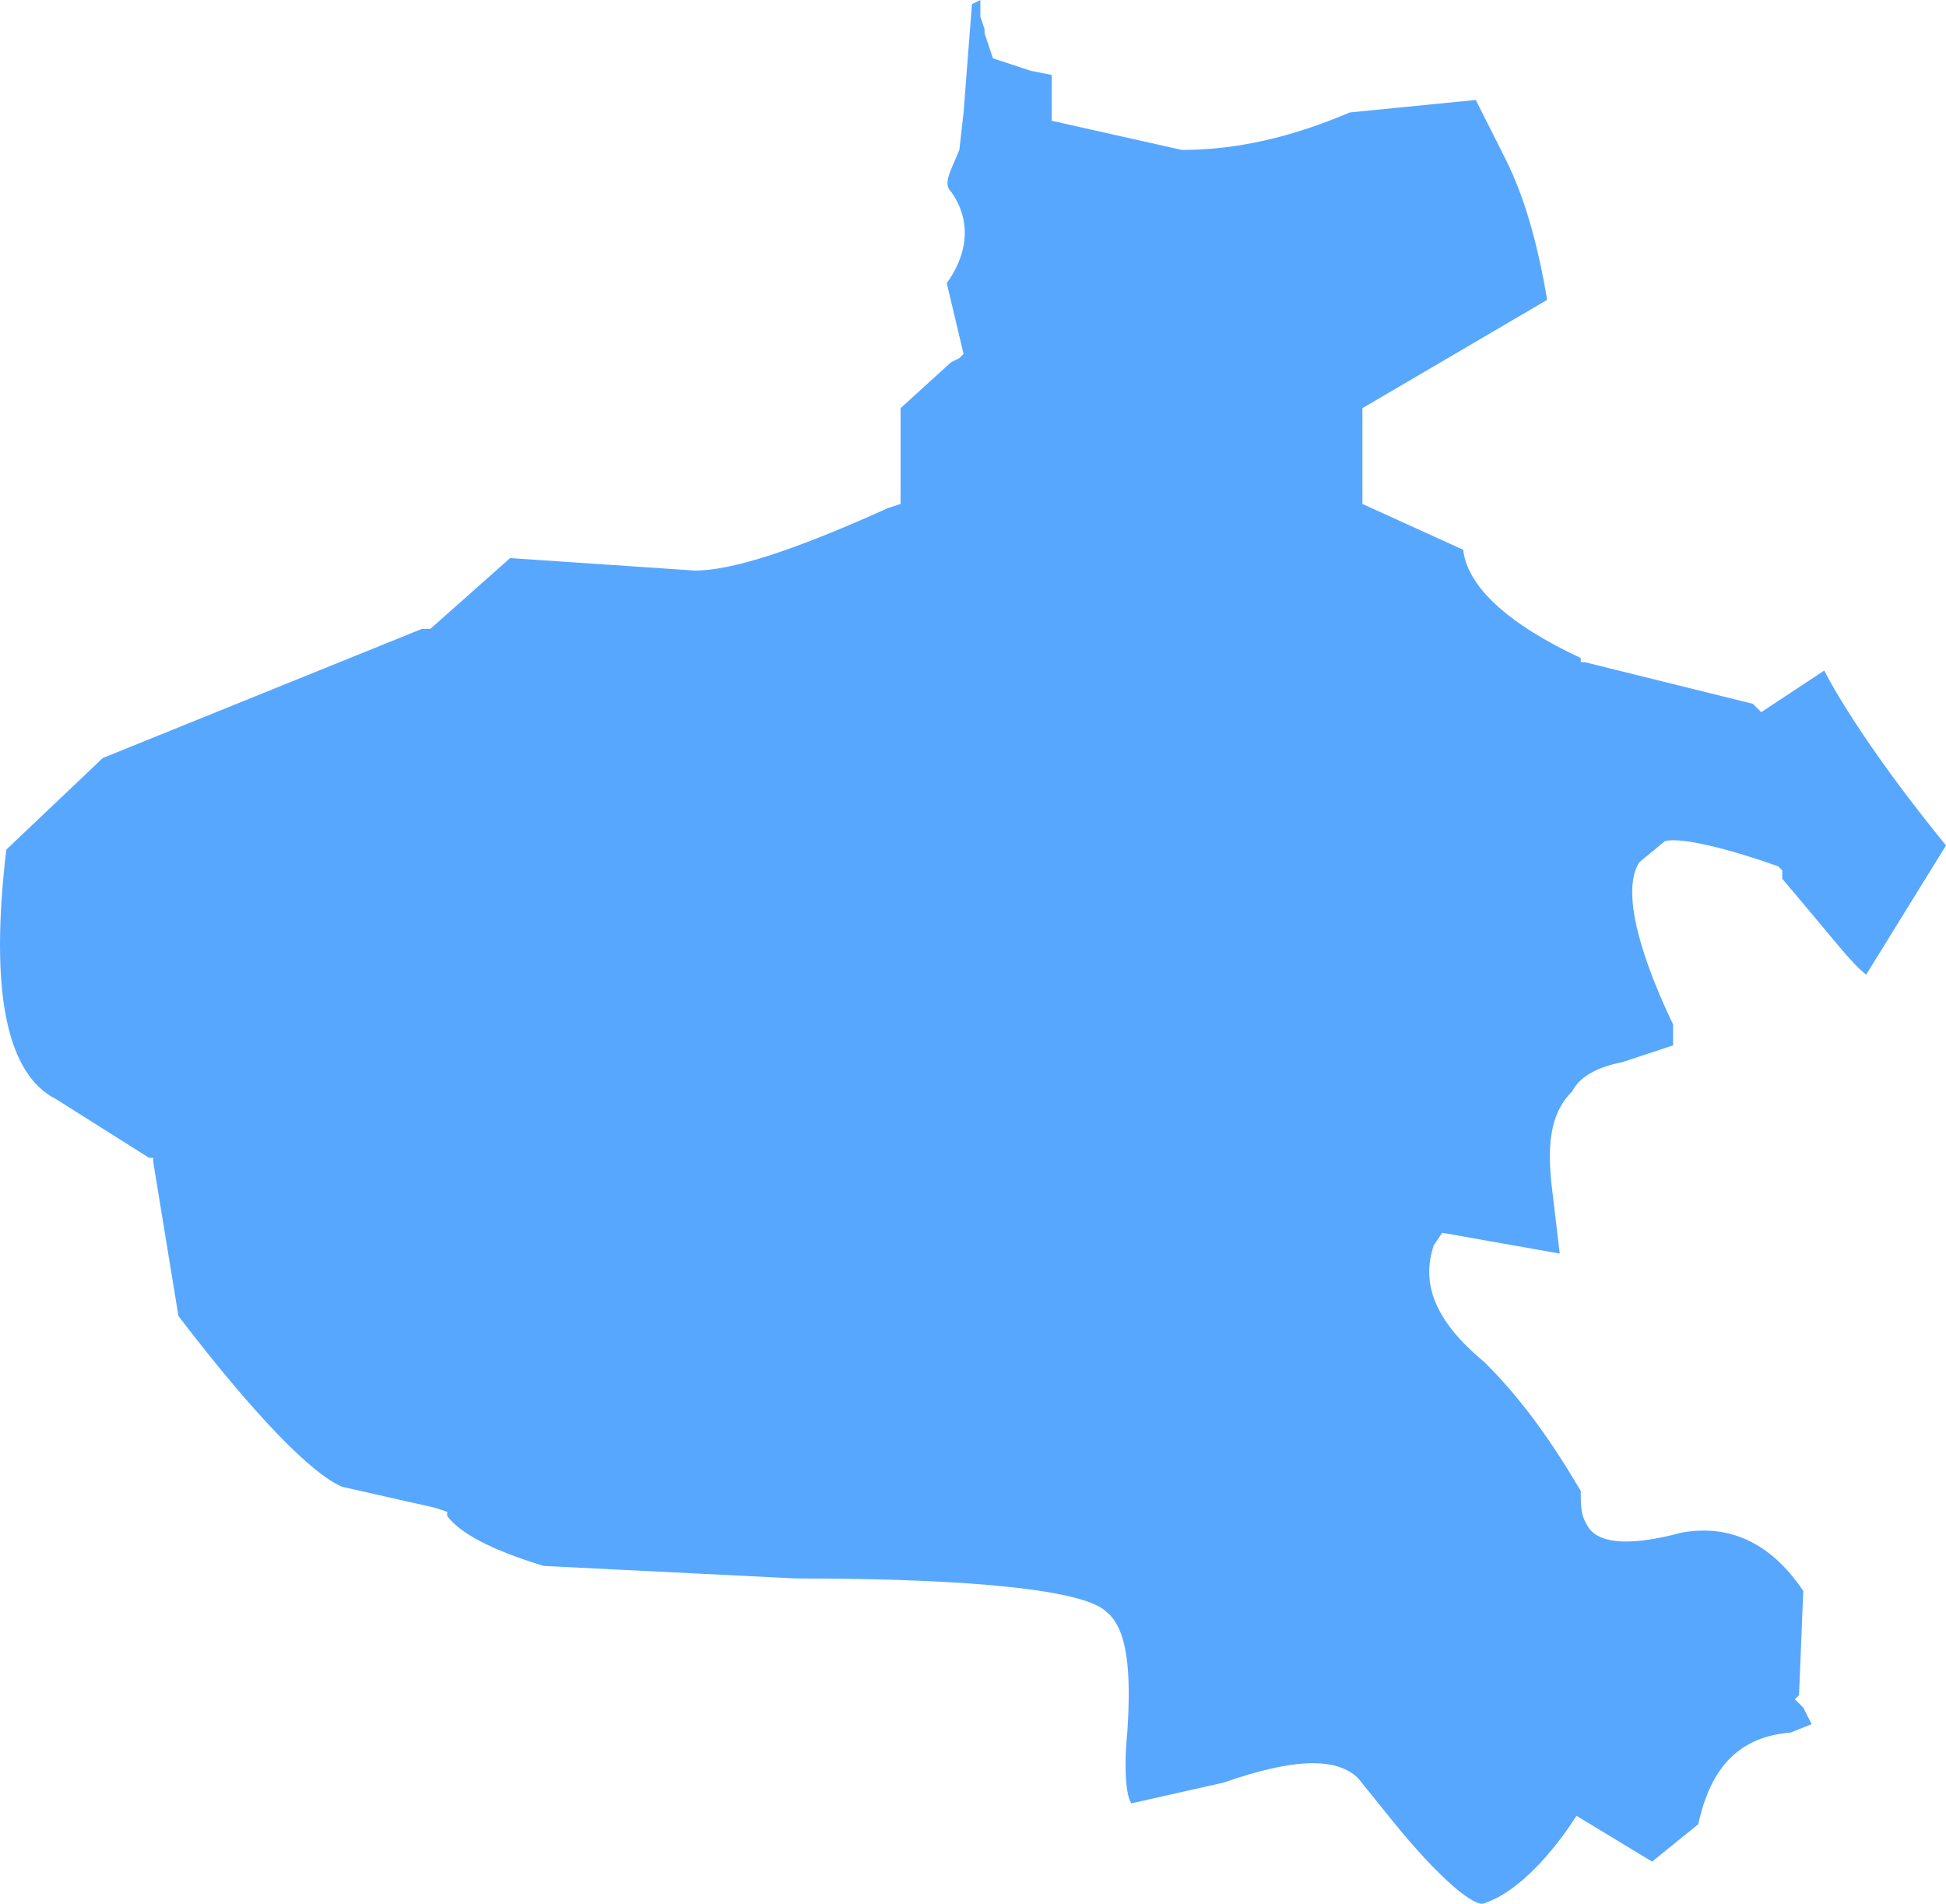 ﻿<?xml version="1.0" encoding="utf-8"?>
<svg version="1.1" xmlns:xlink="http://www.w3.org/1999/xlink" width="46px" height="45px" xmlns="http://www.w3.org/2000/svg">
  <g transform="matrix(1 0 0 1 -691 -507 )">
    <path d="M 10.173 14.865  L 10.073 14.865  L 9.974 14.865  L 2.431 17.917  C 2.431 17.917  0.149 20.083  0.149 20.083  C -0.248 23.43  0.149 25.399  1.34 25.99  C 1.34 25.99  3.523 27.368  3.523 27.368  L 3.622 27.368  L 3.622 27.466  C 3.622 27.466  4.218 31.109  4.218 31.109  C 6.104 33.57  7.394 34.85  8.088 35.145  C 8.088 35.145  10.272 35.637  10.272 35.637  L 10.57 35.736  C 10.57 35.736  10.57 35.834  10.57 35.834  C 10.867 36.228  11.562 36.622  12.852 37.015  C 12.852 37.015  18.807 37.311  18.807 37.311  C 23.174 37.311  25.655 37.606  26.151 38.098  C 26.647 38.492  26.746 39.477  26.647 40.953  C 26.548 41.938  26.647 42.528  26.746 42.627  C 26.746 42.627  28.93 42.135  28.93 42.135  C 30.617 41.544  31.609 41.544  32.106 42.036  C 32.106 42.036  32.9 43.021  32.9 43.021  C 34.091 44.497  34.885 45.088  35.083 44.99  C 35.679 44.793  36.373 44.202  37.068 43.218  C 37.068 43.218  37.266 42.922  37.266 42.922  L 39.053 44.005  C 39.053 44.005  40.145 43.119  40.145 43.119  C 40.442 41.741  41.137 41.052  42.328 40.953  C 42.328 40.953  42.824 40.756  42.824 40.756  L 42.626 40.363  L 42.427 40.166  L 42.526 40.067  C 42.526 40.067  42.626 37.606  42.626 37.606  C 41.832 36.425  40.839 36.031  39.748 36.228  C 38.656 36.523  37.862 36.523  37.564 36.129  C 37.366 35.834  37.366 35.637  37.366 35.243  C 36.671 34.062  35.976 33.078  35.083 32.192  C 33.892 31.207  33.594 30.321  33.892 29.435  C 33.892 29.435  34.091 29.14  34.091 29.14  L 36.869 29.632  C 36.869 29.632  36.671 27.958  36.671 27.958  C 36.572 26.974  36.671 26.285  37.167 25.793  C 37.366 25.399  37.862 25.202  38.358 25.104  C 38.358 25.104  39.549 24.71  39.549 24.71  C 39.549 24.71  39.549 24.218  39.549 24.218  C 38.656 22.347  38.358 20.969  38.755 20.378  C 38.755 20.378  39.351 19.886  39.351 19.886  C 39.648 19.788  40.641 19.984  42.03 20.477  C 42.03 20.477  42.129 20.575  42.129 20.575  C 42.129 20.575  42.129 20.772  42.129 20.772  C 43.221 22.052  43.817 22.839  44.114 23.036  C 44.114 23.036  46 19.984  46 19.984  C 44.313 17.917  43.42 16.44  43.122 15.85  C 43.122 15.85  41.633 16.834  41.633 16.834  L 41.435 16.637  L 37.465 15.653  L 37.366 15.653  C 37.366 15.653  37.366 15.554  37.366 15.554  C 35.679 14.767  34.686 13.881  34.587 12.995  C 34.587 12.995  32.205 11.912  32.205 11.912  L 32.205 9.648  C 32.205 9.648  36.572 7.088  36.572 7.088  C 36.373 5.907  36.076 4.725  35.579 3.741  C 35.579 3.741  34.885 2.363  34.885 2.363  C 34.885 2.363  31.907 2.658  31.907 2.658  C 30.518 3.249  29.228 3.544  27.937 3.544  C 27.937 3.544  24.861 2.855  24.861 2.855  L 24.861 1.772  L 24.365 1.674  L 23.471 1.378  L 23.273 0.788  L 23.273 0.689  L 23.174 0.394  L 23.174 0.295  L 23.174 0  L 22.975 0.098  L 22.777 2.658  C 22.777 2.658  22.677 3.544  22.677 3.544  C 22.479 4.036  22.28 4.332  22.479 4.528  C 22.975 5.218  22.876 6.005  22.38 6.694  C 22.38 6.694  22.777 8.368  22.777 8.368  L 22.677 8.466  L 22.479 8.565  L 21.288 9.648  L 21.288 11.912  C 21.288 11.912  20.99 12.01  20.99 12.01  C 18.807 12.995  17.318 13.487  16.425 13.487  C 16.425 13.487  12.058 13.192  12.058 13.192  L 10.173 14.865  Z " fill-rule="nonzero" fill="#0079fe" stroke="none" fill-opacity="0.659" transform="matrix(1 0 0 1 691 507 )" />
  </g>
</svg>